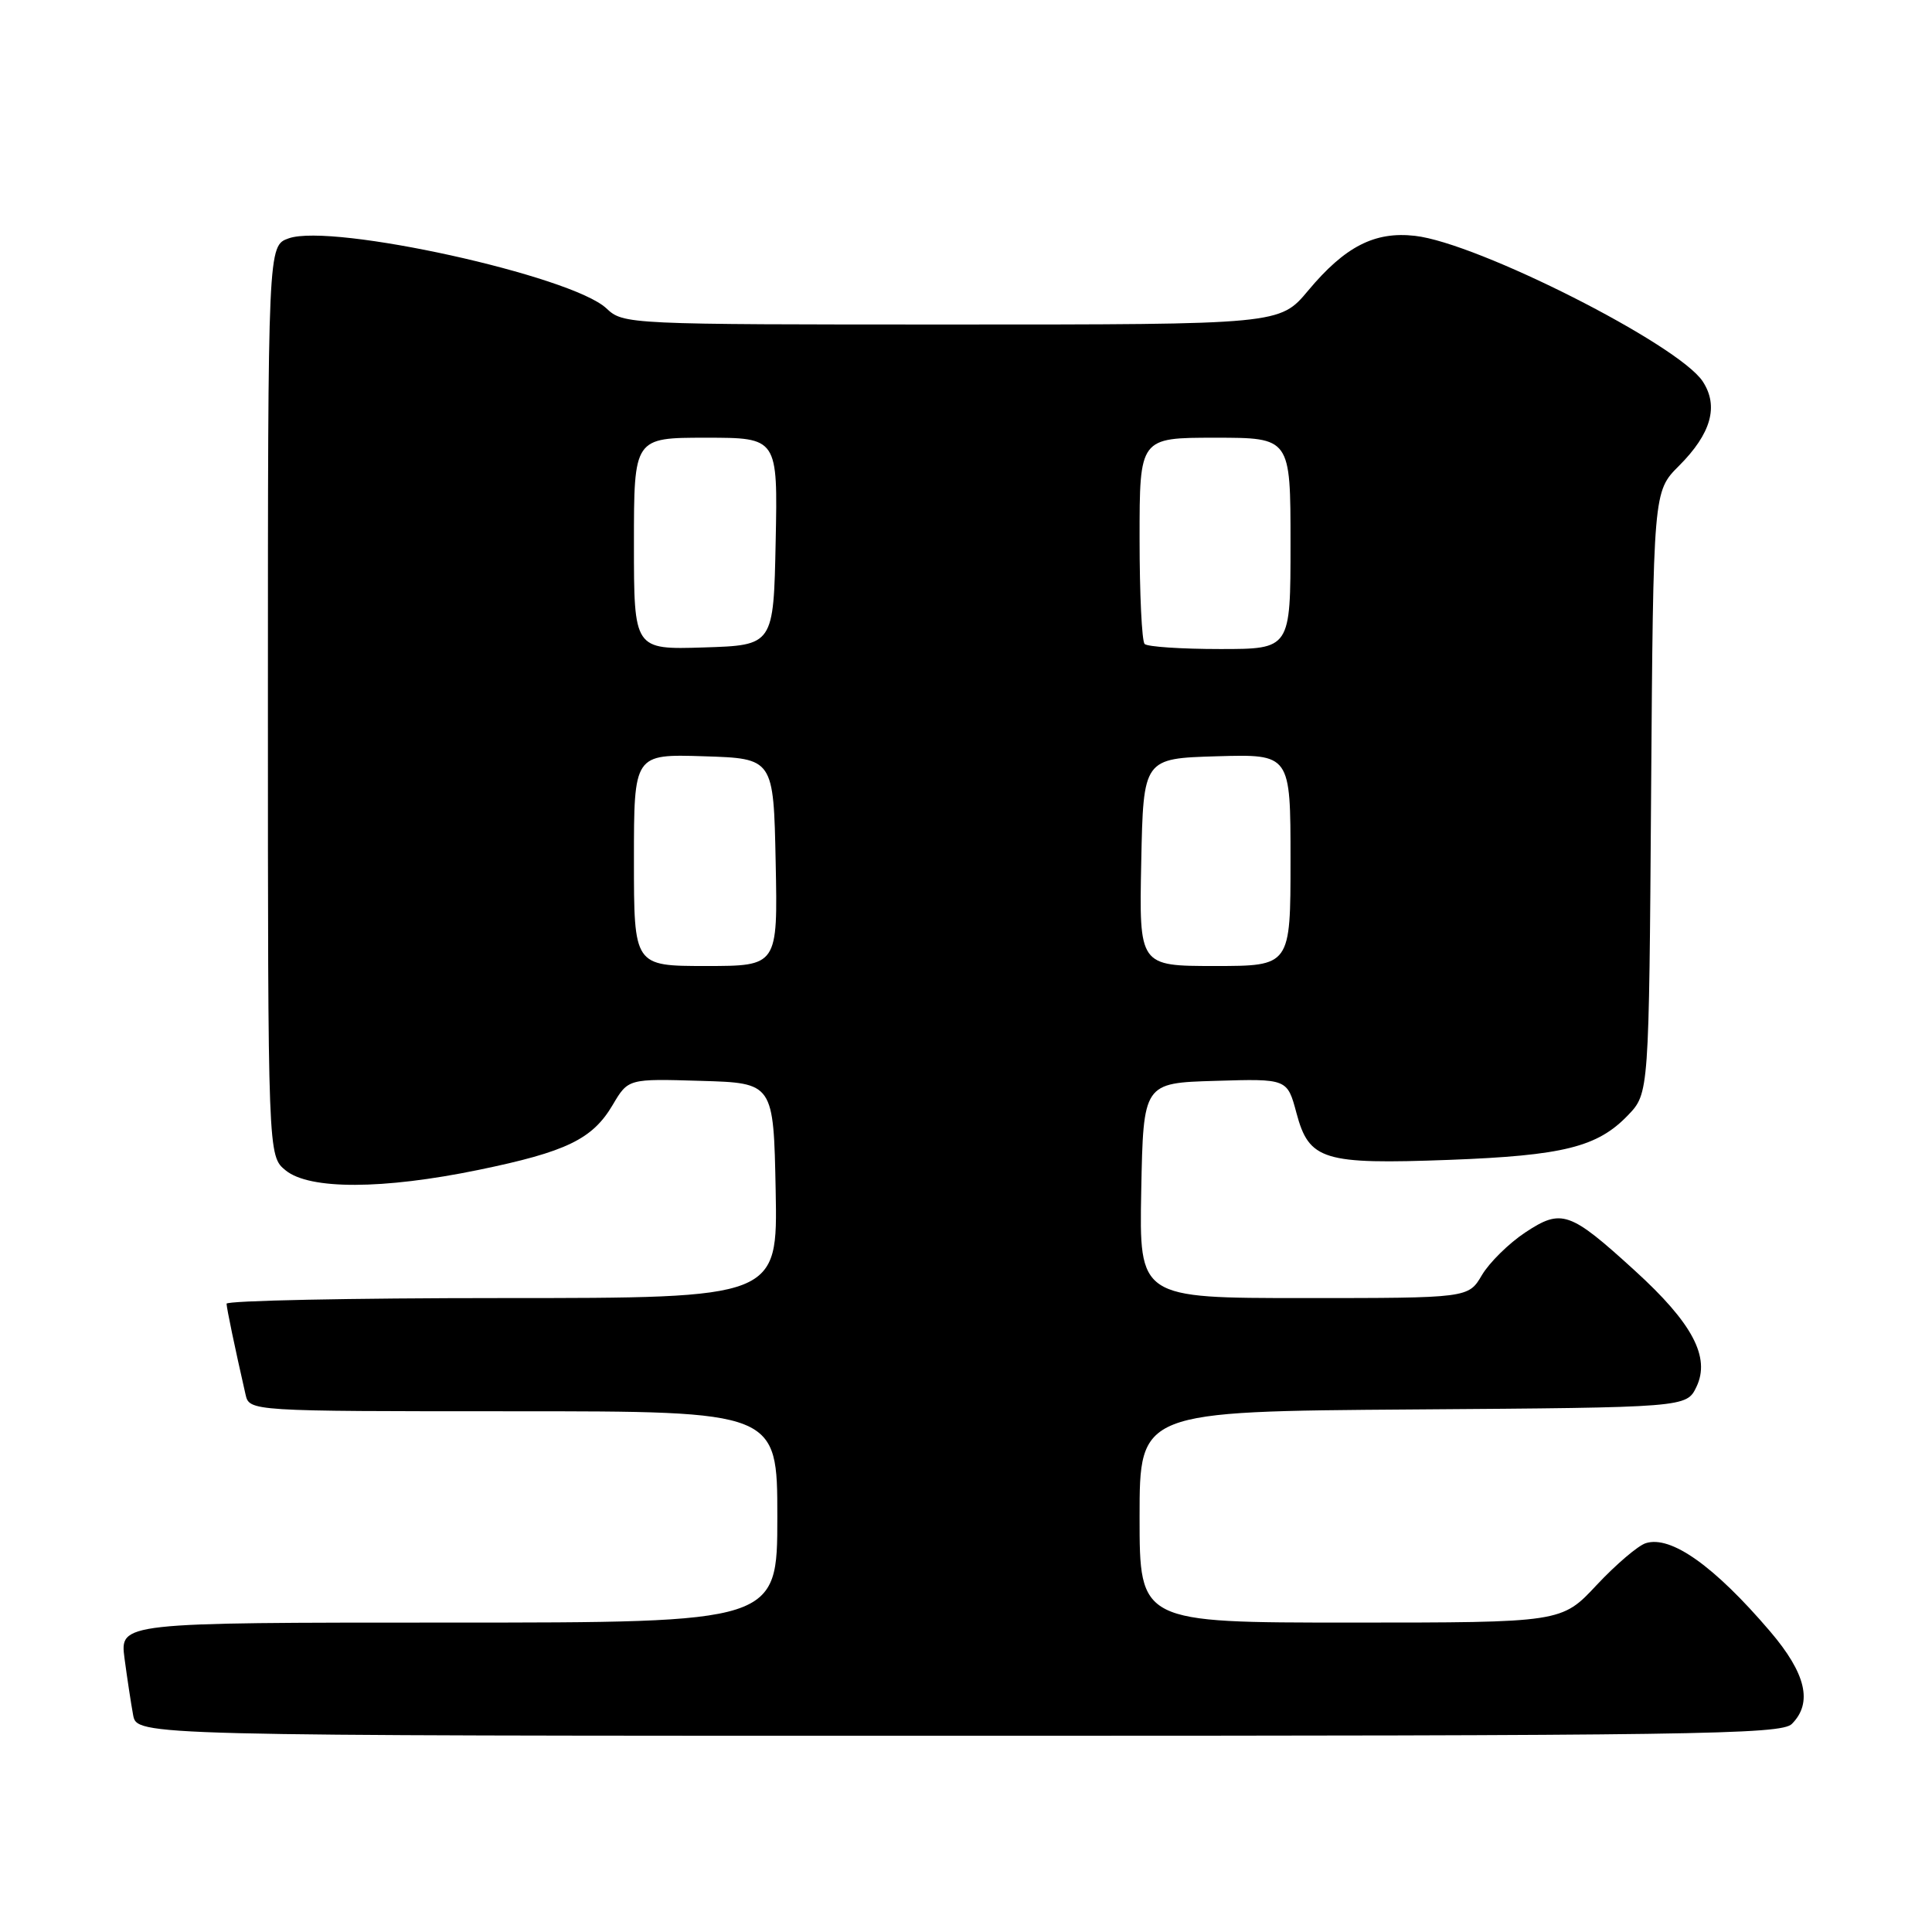 <?xml version="1.0" encoding="UTF-8" standalone="no"?>
<!DOCTYPE svg PUBLIC "-//W3C//DTD SVG 1.1//EN" "http://www.w3.org/Graphics/SVG/1.1/DTD/svg11.dtd" >
<svg xmlns="http://www.w3.org/2000/svg" xmlns:xlink="http://www.w3.org/1999/xlink" version="1.1" viewBox="0 0 256 256">
 <g >
 <path fill="currentColor"
d=" M 237.43 228.43 C 240.22 225.63 239.31 221.75 234.55 216.17 C 227.15 207.50 221.40 203.42 218.07 204.48 C 217.05 204.80 214.12 207.30 211.56 210.03 C 206.92 215.00 206.92 215.00 178.96 215.00 C 151.00 215.00 151.00 215.00 151.00 201.01 C 151.00 187.02 151.00 187.02 187.24 186.76 C 223.47 186.50 223.47 186.50 224.79 183.76 C 226.66 179.84 224.27 175.32 216.62 168.36 C 208.00 160.50 206.92 160.12 202.10 163.31 C 199.93 164.75 197.35 167.29 196.36 168.96 C 194.57 172.00 194.57 172.00 172.76 172.00 C 150.95 172.00 150.95 172.00 151.22 157.75 C 151.50 143.50 151.50 143.50 161.03 143.22 C 170.57 142.93 170.57 142.93 171.79 147.49 C 173.46 153.74 175.32 154.31 192.00 153.69 C 207.15 153.12 211.67 151.99 215.71 147.78 C 218.50 144.87 218.50 144.87 218.78 105.00 C 219.07 65.13 219.07 65.13 222.47 61.73 C 226.74 57.46 227.77 53.82 225.62 50.54 C 222.41 45.65 195.81 32.18 187.49 31.25 C 182.15 30.64 178.22 32.66 173.34 38.50 C 169.58 43.00 169.58 43.00 126.10 43.00 C 83.06 43.00 82.61 42.98 80.35 40.86 C 75.75 36.54 44.04 29.55 38.26 31.58 C 35.50 32.55 35.50 32.55 35.50 92.86 C 35.50 153.18 35.50 153.18 37.86 155.09 C 41.03 157.66 50.72 157.63 63.40 155.02 C 75.05 152.62 78.51 150.95 81.19 146.40 C 83.24 142.93 83.24 142.93 92.87 143.22 C 102.50 143.50 102.50 143.50 102.78 157.75 C 103.05 172.00 103.05 172.00 66.53 172.00 C 46.44 172.00 30.01 172.34 30.02 172.75 C 30.05 173.42 31.08 178.39 32.53 184.75 C 33.04 187.00 33.04 187.00 68.02 187.00 C 103.00 187.00 103.00 187.00 103.00 201.00 C 103.00 215.00 103.00 215.00 59.44 215.00 C 15.88 215.00 15.88 215.00 16.50 219.75 C 16.85 222.36 17.36 225.74 17.64 227.25 C 18.16 230.00 18.16 230.00 127.01 230.00 C 224.63 230.00 236.02 229.84 237.43 228.43 Z  M 84.00 113.96 C 84.00 99.92 84.00 99.92 93.25 100.21 C 102.50 100.50 102.50 100.50 102.78 114.25 C 103.06 128.00 103.06 128.00 93.53 128.00 C 84.00 128.00 84.00 128.00 84.00 113.96 Z  M 151.22 114.25 C 151.50 100.50 151.50 100.50 161.25 100.21 C 171.00 99.93 171.00 99.93 171.00 113.96 C 171.00 128.00 171.00 128.00 160.97 128.00 C 150.94 128.00 150.94 128.00 151.22 114.25 Z  M 84.00 72.04 C 84.00 58.00 84.00 58.00 93.53 58.00 C 103.06 58.00 103.06 58.00 102.78 71.75 C 102.50 85.50 102.50 85.50 93.25 85.79 C 84.00 86.08 84.00 86.08 84.00 72.04 Z  M 151.67 85.33 C 151.30 84.97 151.00 78.67 151.00 71.33 C 151.00 58.00 151.00 58.00 161.00 58.00 C 171.00 58.00 171.00 58.00 171.00 72.00 C 171.00 86.00 171.00 86.00 161.67 86.00 C 156.53 86.00 152.03 85.70 151.67 85.33 Z "/>
</g>
</svg>